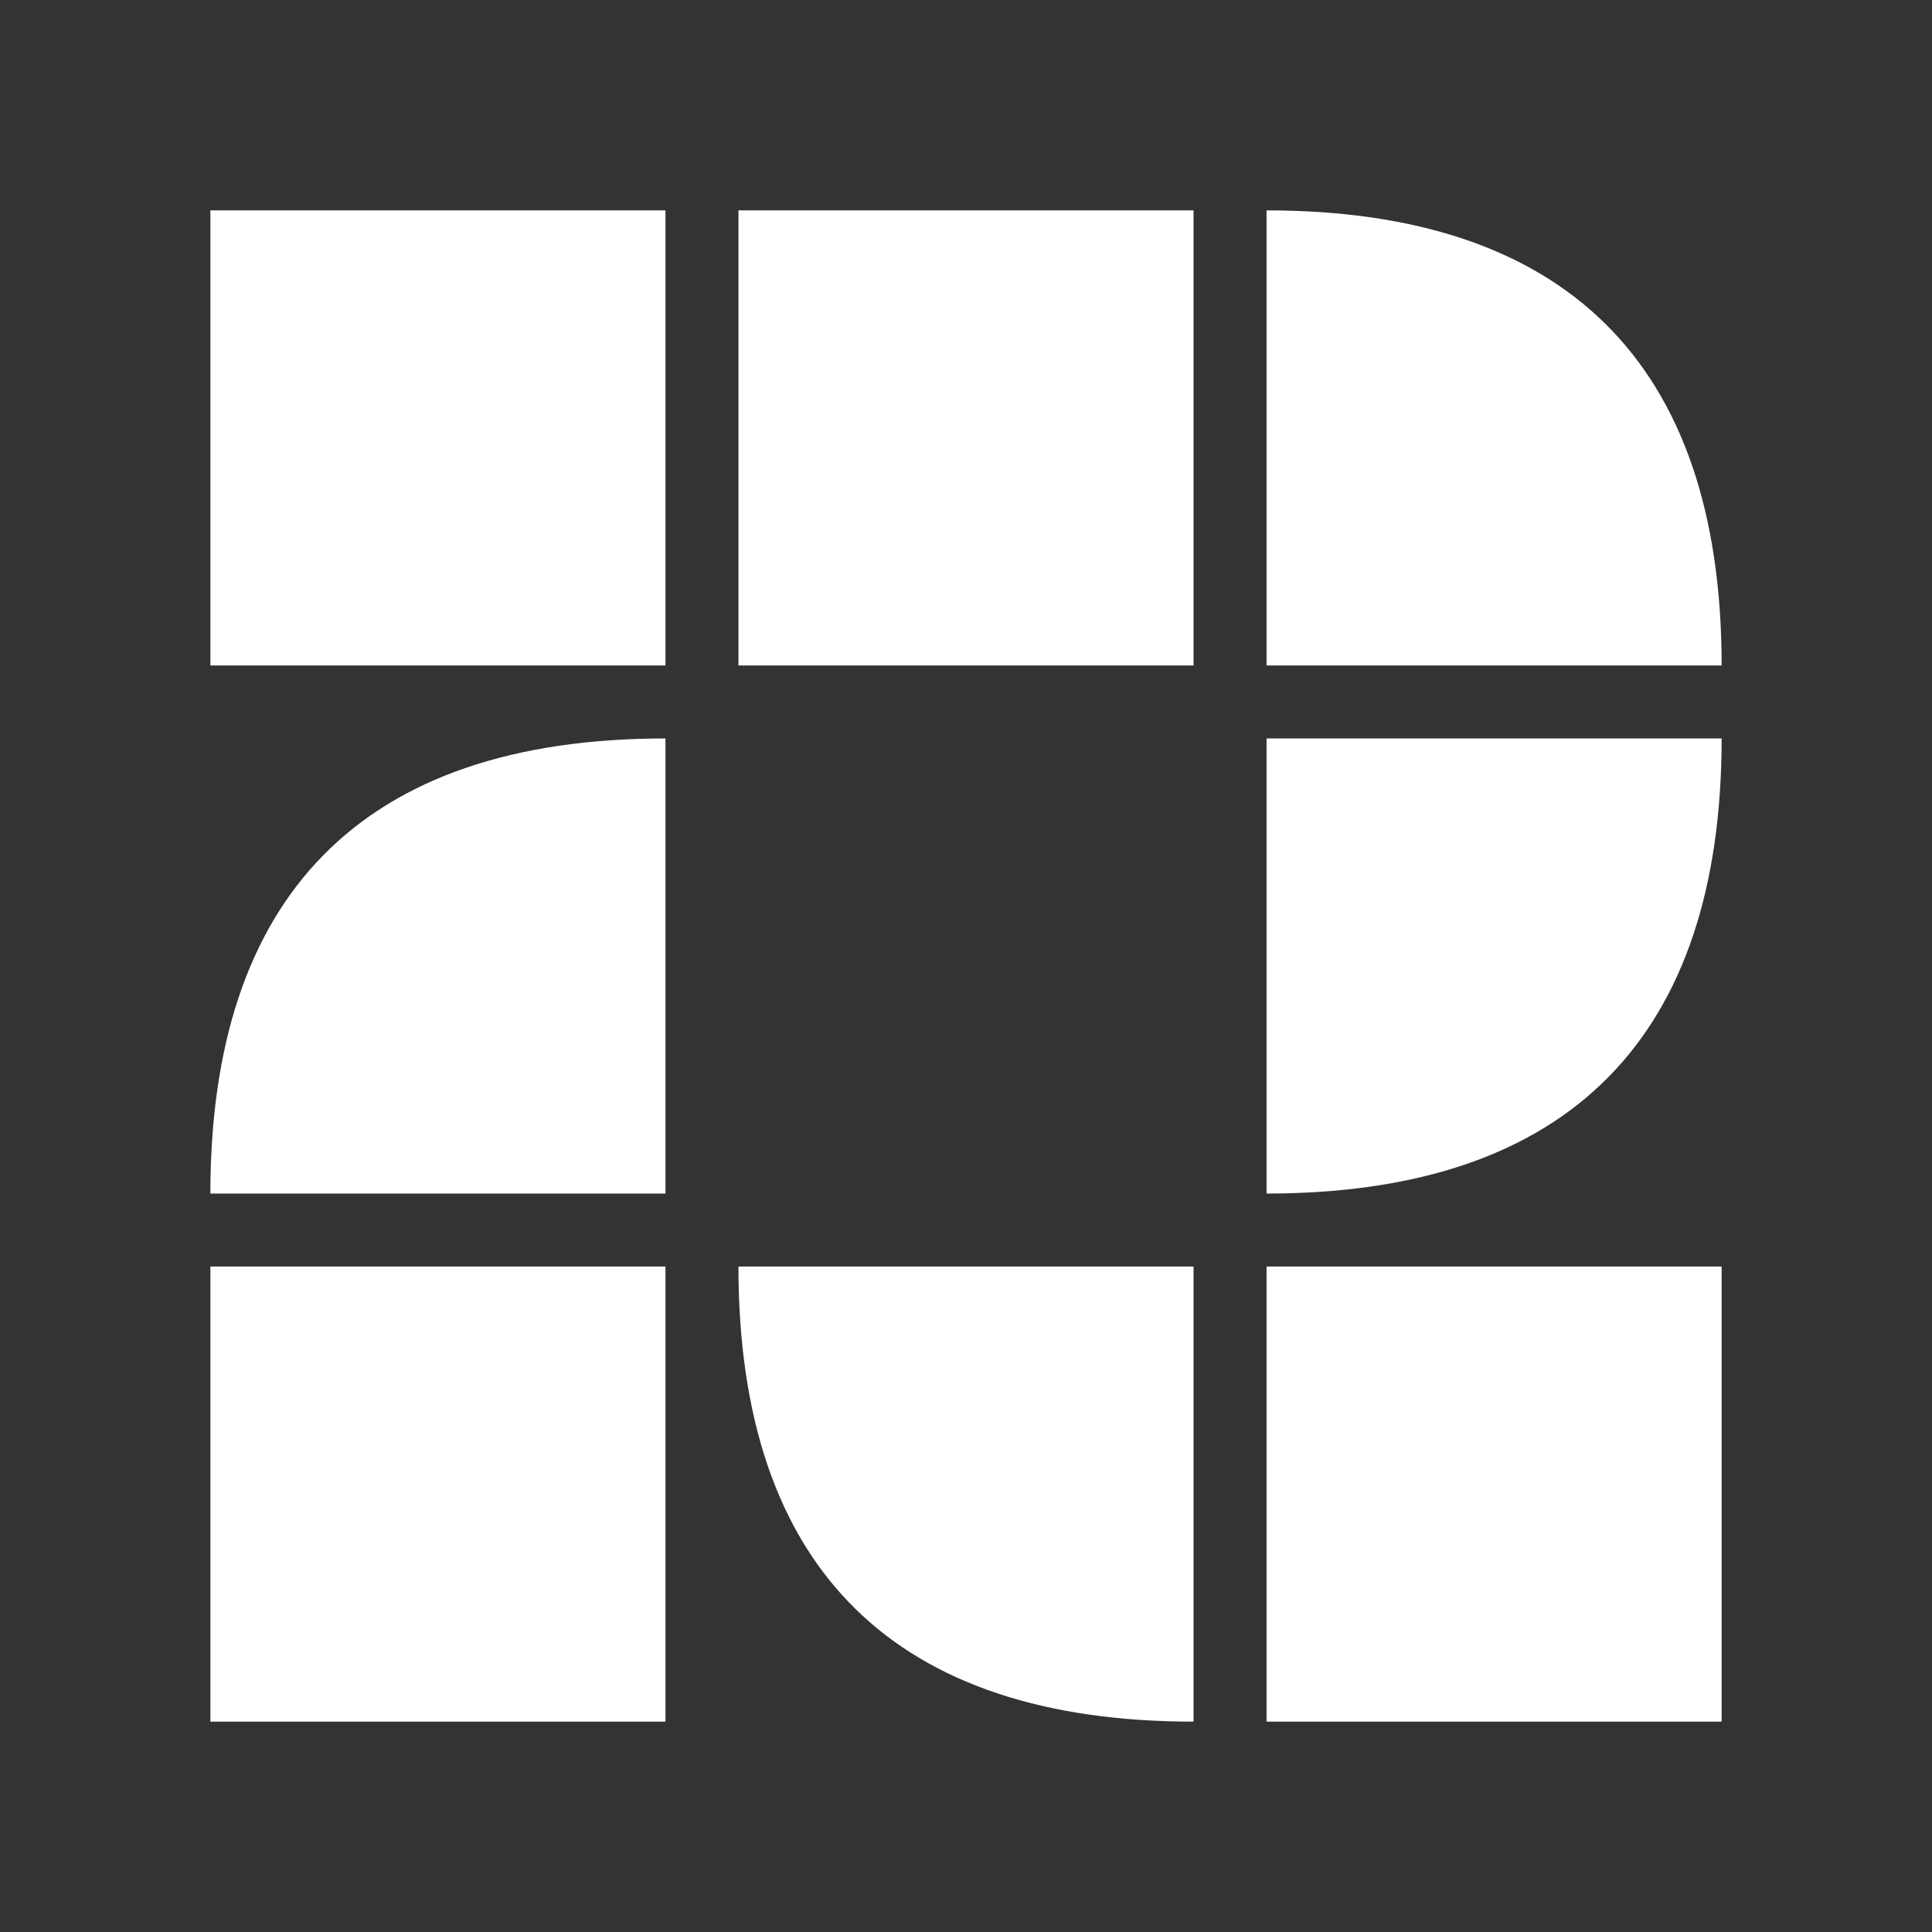<svg xmlns="http://www.w3.org/2000/svg" viewBox="0 0 90 90" style="background:#006ceb;fill:#fff"><rect x="0" y="0" width="90" height="90" fill="#333333" stroke="none"/><path d="M59 34.4h21.2c0 13.8-7 21.2-21.2 21.2zM31 55.6H9.8c0-13.8 7-21.2 21.2-21.2ZM55.6 59v21.2c-13.8 0-21.2-7-21.2-21.2ZM59 31V9.8c13.8 0 21.2 7 21.2 21.2zM34.4 9.8h21.2V31H34.4Zm-24.6 0H31V31H9.8Zm0 49.2H31v21.2H9.8ZM59 59h21.2v21.2H59Z"/></svg>